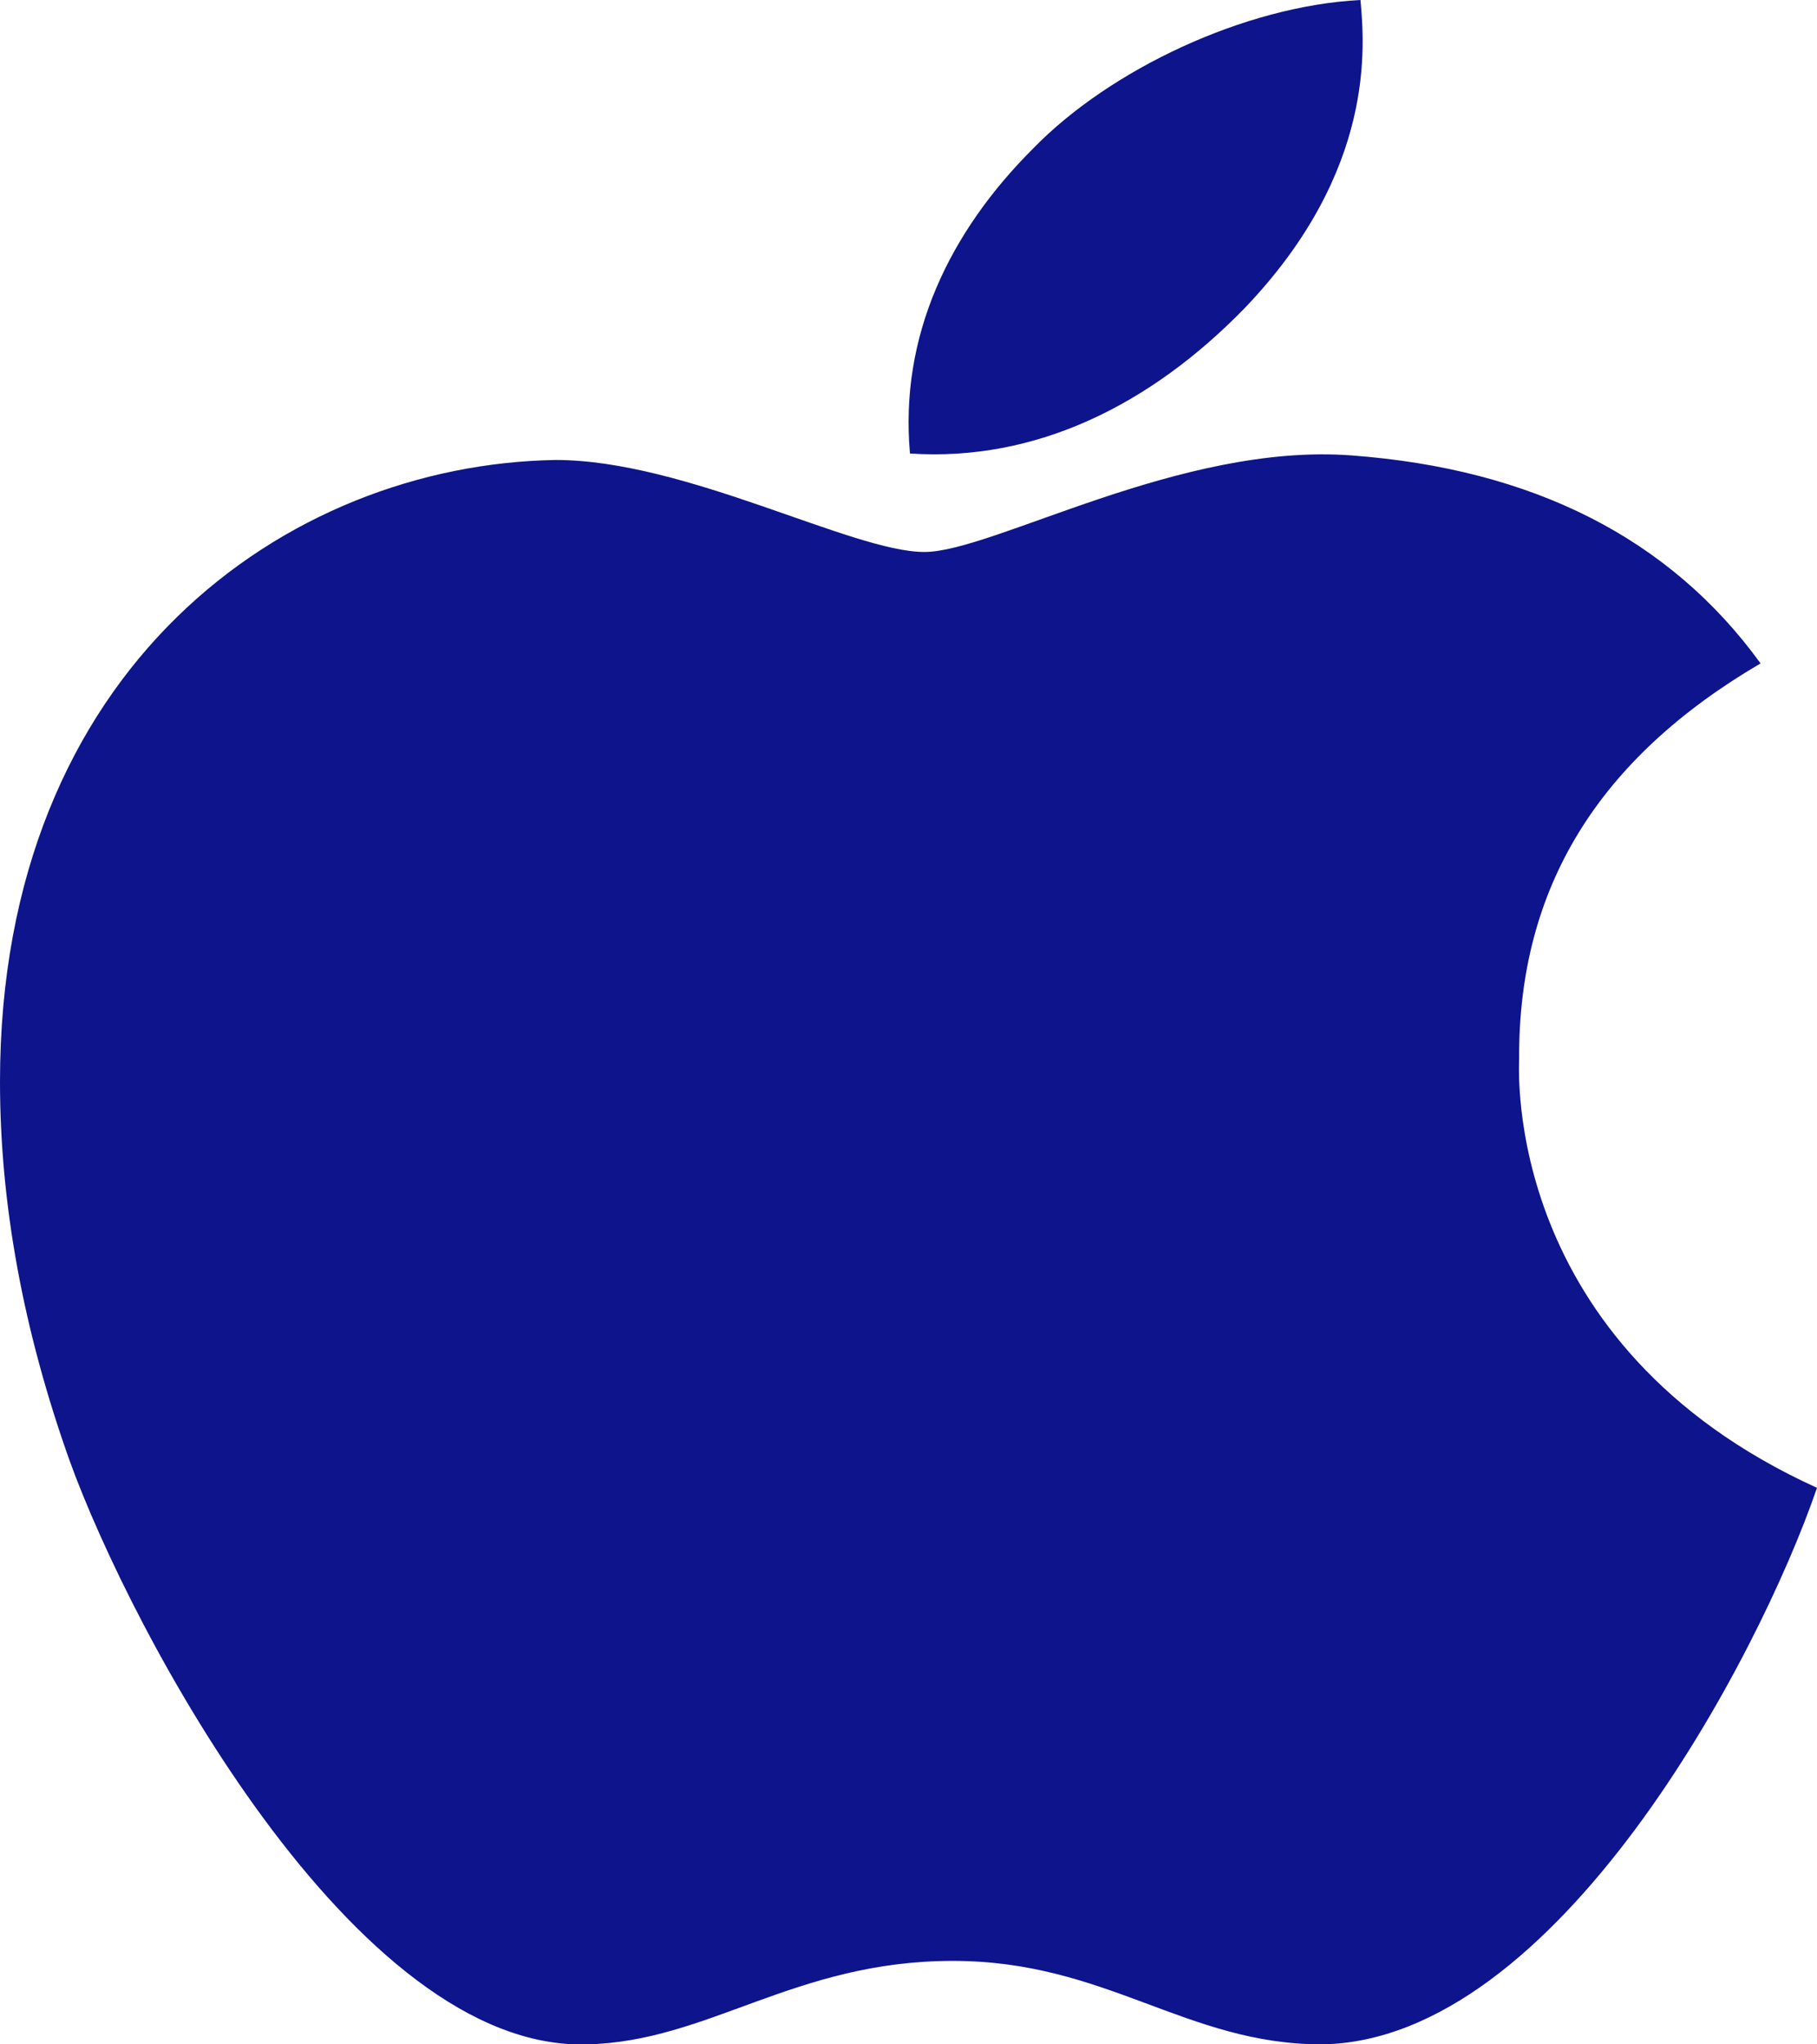<svg viewBox="0 0 16 18" xmlns="http://www.w3.org/2000/svg"><path d="M13.377 9.324c-.008-1.507.697-2.645 2.126-3.483-.8-1.104-2.007-1.712-3.6-1.831-1.51-.115-3.16.85-3.763.85-.637 0-2.1-.81-3.247-.81C2.52 4.089 0 5.879 0 9.523c0 1.076.204 2.189.612 3.335.544 1.507 2.508 5.204 4.557 5.142 1.071-.024 1.828-.735 3.222-.735 1.352 0 2.053.735 3.248.735 2.066-.029 3.842-3.388 4.361-4.9-2.772-1.26-2.623-3.696-2.623-3.775zM10.963 2.71C12.12 1.5 12.015.396 11.98 0 10.958.052 9.774.613 9.1 1.305c-.743.74-1.18 1.656-1.087 2.688 1.108.074 2.119-.427 2.95-1.283z" fill="#0D148C" fill-rule="evenodd"/></svg>